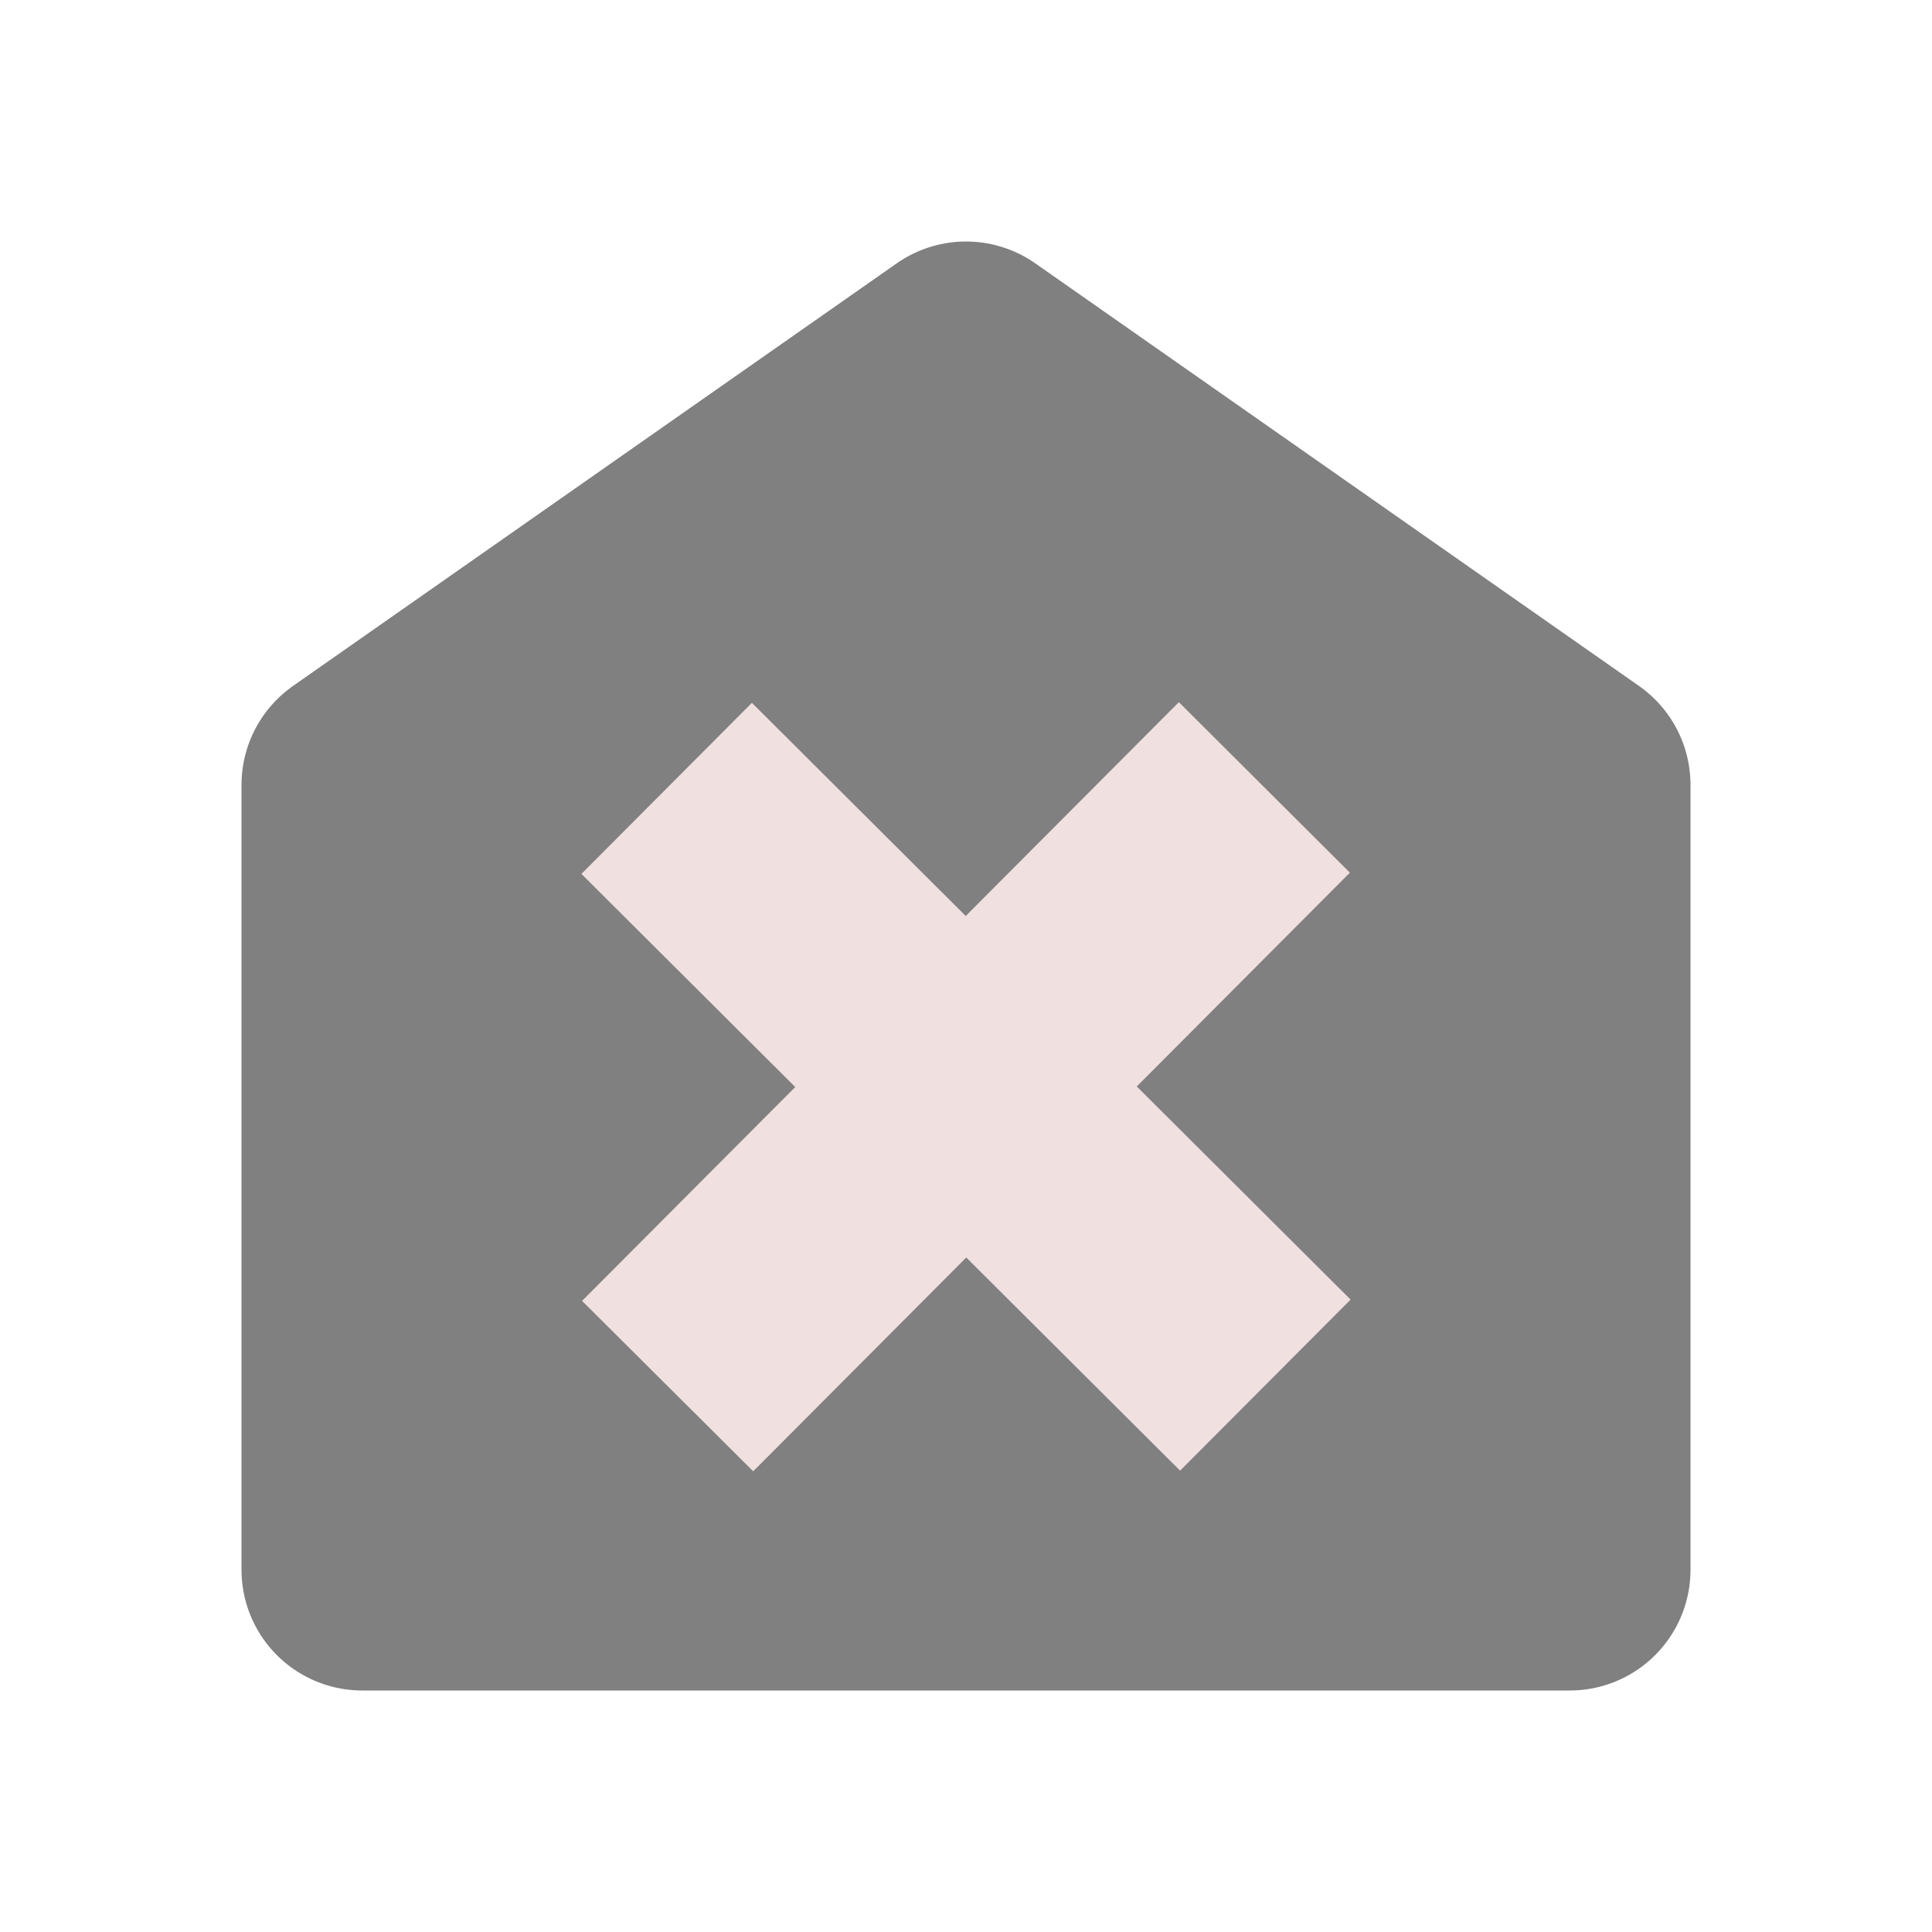 <svg xmlns="http://www.w3.org/2000/svg" xmlns:svg="http://www.w3.org/2000/svg" id="svg3039" width="16" height="16" version="1.1"><defs id="defs3041"><linearGradient id="linearGradient6140"><stop id="stop6142" offset="0" stop-color="gray" stop-opacity="1"/><stop id="stop6144" offset="1" stop-color="#606060" stop-opacity="1"/></linearGradient><filter id="filter5826" width="1.24" height="1.24" x="-.12" y="-.12"><feGaussianBlur id="feGaussianBlur5828" stdDeviation=".5"/></filter></defs><g id="layer1"><path id="path3016" fill="gray" fill-opacity="1" stroke="gray" stroke-dasharray="none" stroke-linecap="butt" stroke-linejoin="round" stroke-miterlimit="4" stroke-opacity="1" stroke-width="2" d="M 3,3 3,13 9.5,13 13,8 9.5,3 z" filter="url(#filter5826)" transform="matrix(0,-1,-1,0,16,16)"/><path id="path3786" fill="none" stroke="#f0e0e0" stroke-dasharray="none" stroke-linecap="butt" stroke-linejoin="miter" stroke-miterlimit="4" stroke-opacity="1" stroke-width="2" d="M 5.529,11.479 C 6.226,10.779 8.531,8.467 10.471,6.521"/><path id="path3788" fill="none" stroke="#f0e0e0" stroke-dasharray="none" stroke-linecap="butt" stroke-linejoin="miter" stroke-miterlimit="4" stroke-opacity="1" stroke-width="2" d="M 10.479,11.471 5.521,6.529"/></g></svg>